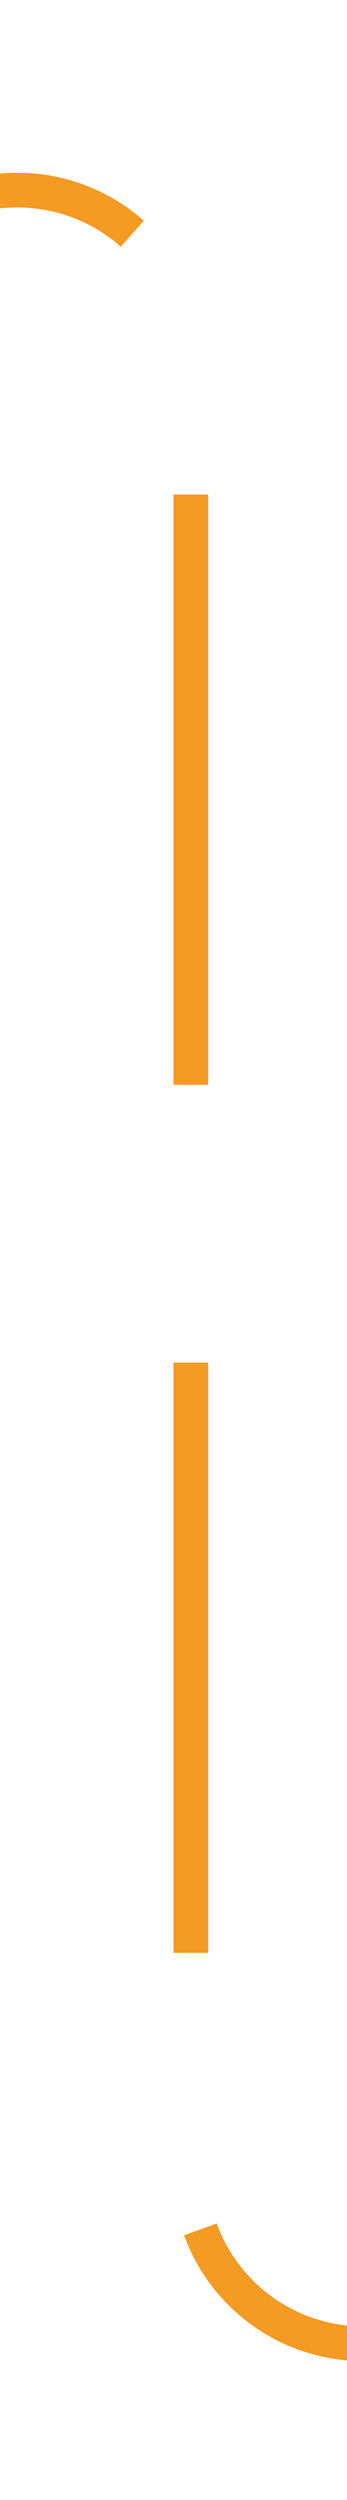 ﻿<?xml version="1.0" encoding="utf-8"?>
<svg version="1.1" xmlns:xlink="http://www.w3.org/1999/xlink" width="10px" height="72px" preserveAspectRatio="xMidYMin meet" viewBox="466 395  8 72" xmlns="http://www.w3.org/2000/svg">
  <path d="M 420.5 421  L 420.5 405  A 5 5 0 0 1 425.5 400.5 L 465 400.5  A 5 5 0 0 1 470.5 405.5 L 470.5 457  A 5 5 0 0 0 475.5 462.5 L 529 462.5  " stroke-width="1" stroke-dasharray="17,8" stroke="#f59a23" fill="none" />
  <path d="M 523.946 457.854  L 528.593 462.5  L 523.946 467.146  L 524.654 467.854  L 529.654 462.854  L 530.007 462.5  L 529.654 462.146  L 524.654 457.146  L 523.946 457.854  Z " fill-rule="nonzero" fill="#f59a23" stroke="none" />
</svg>